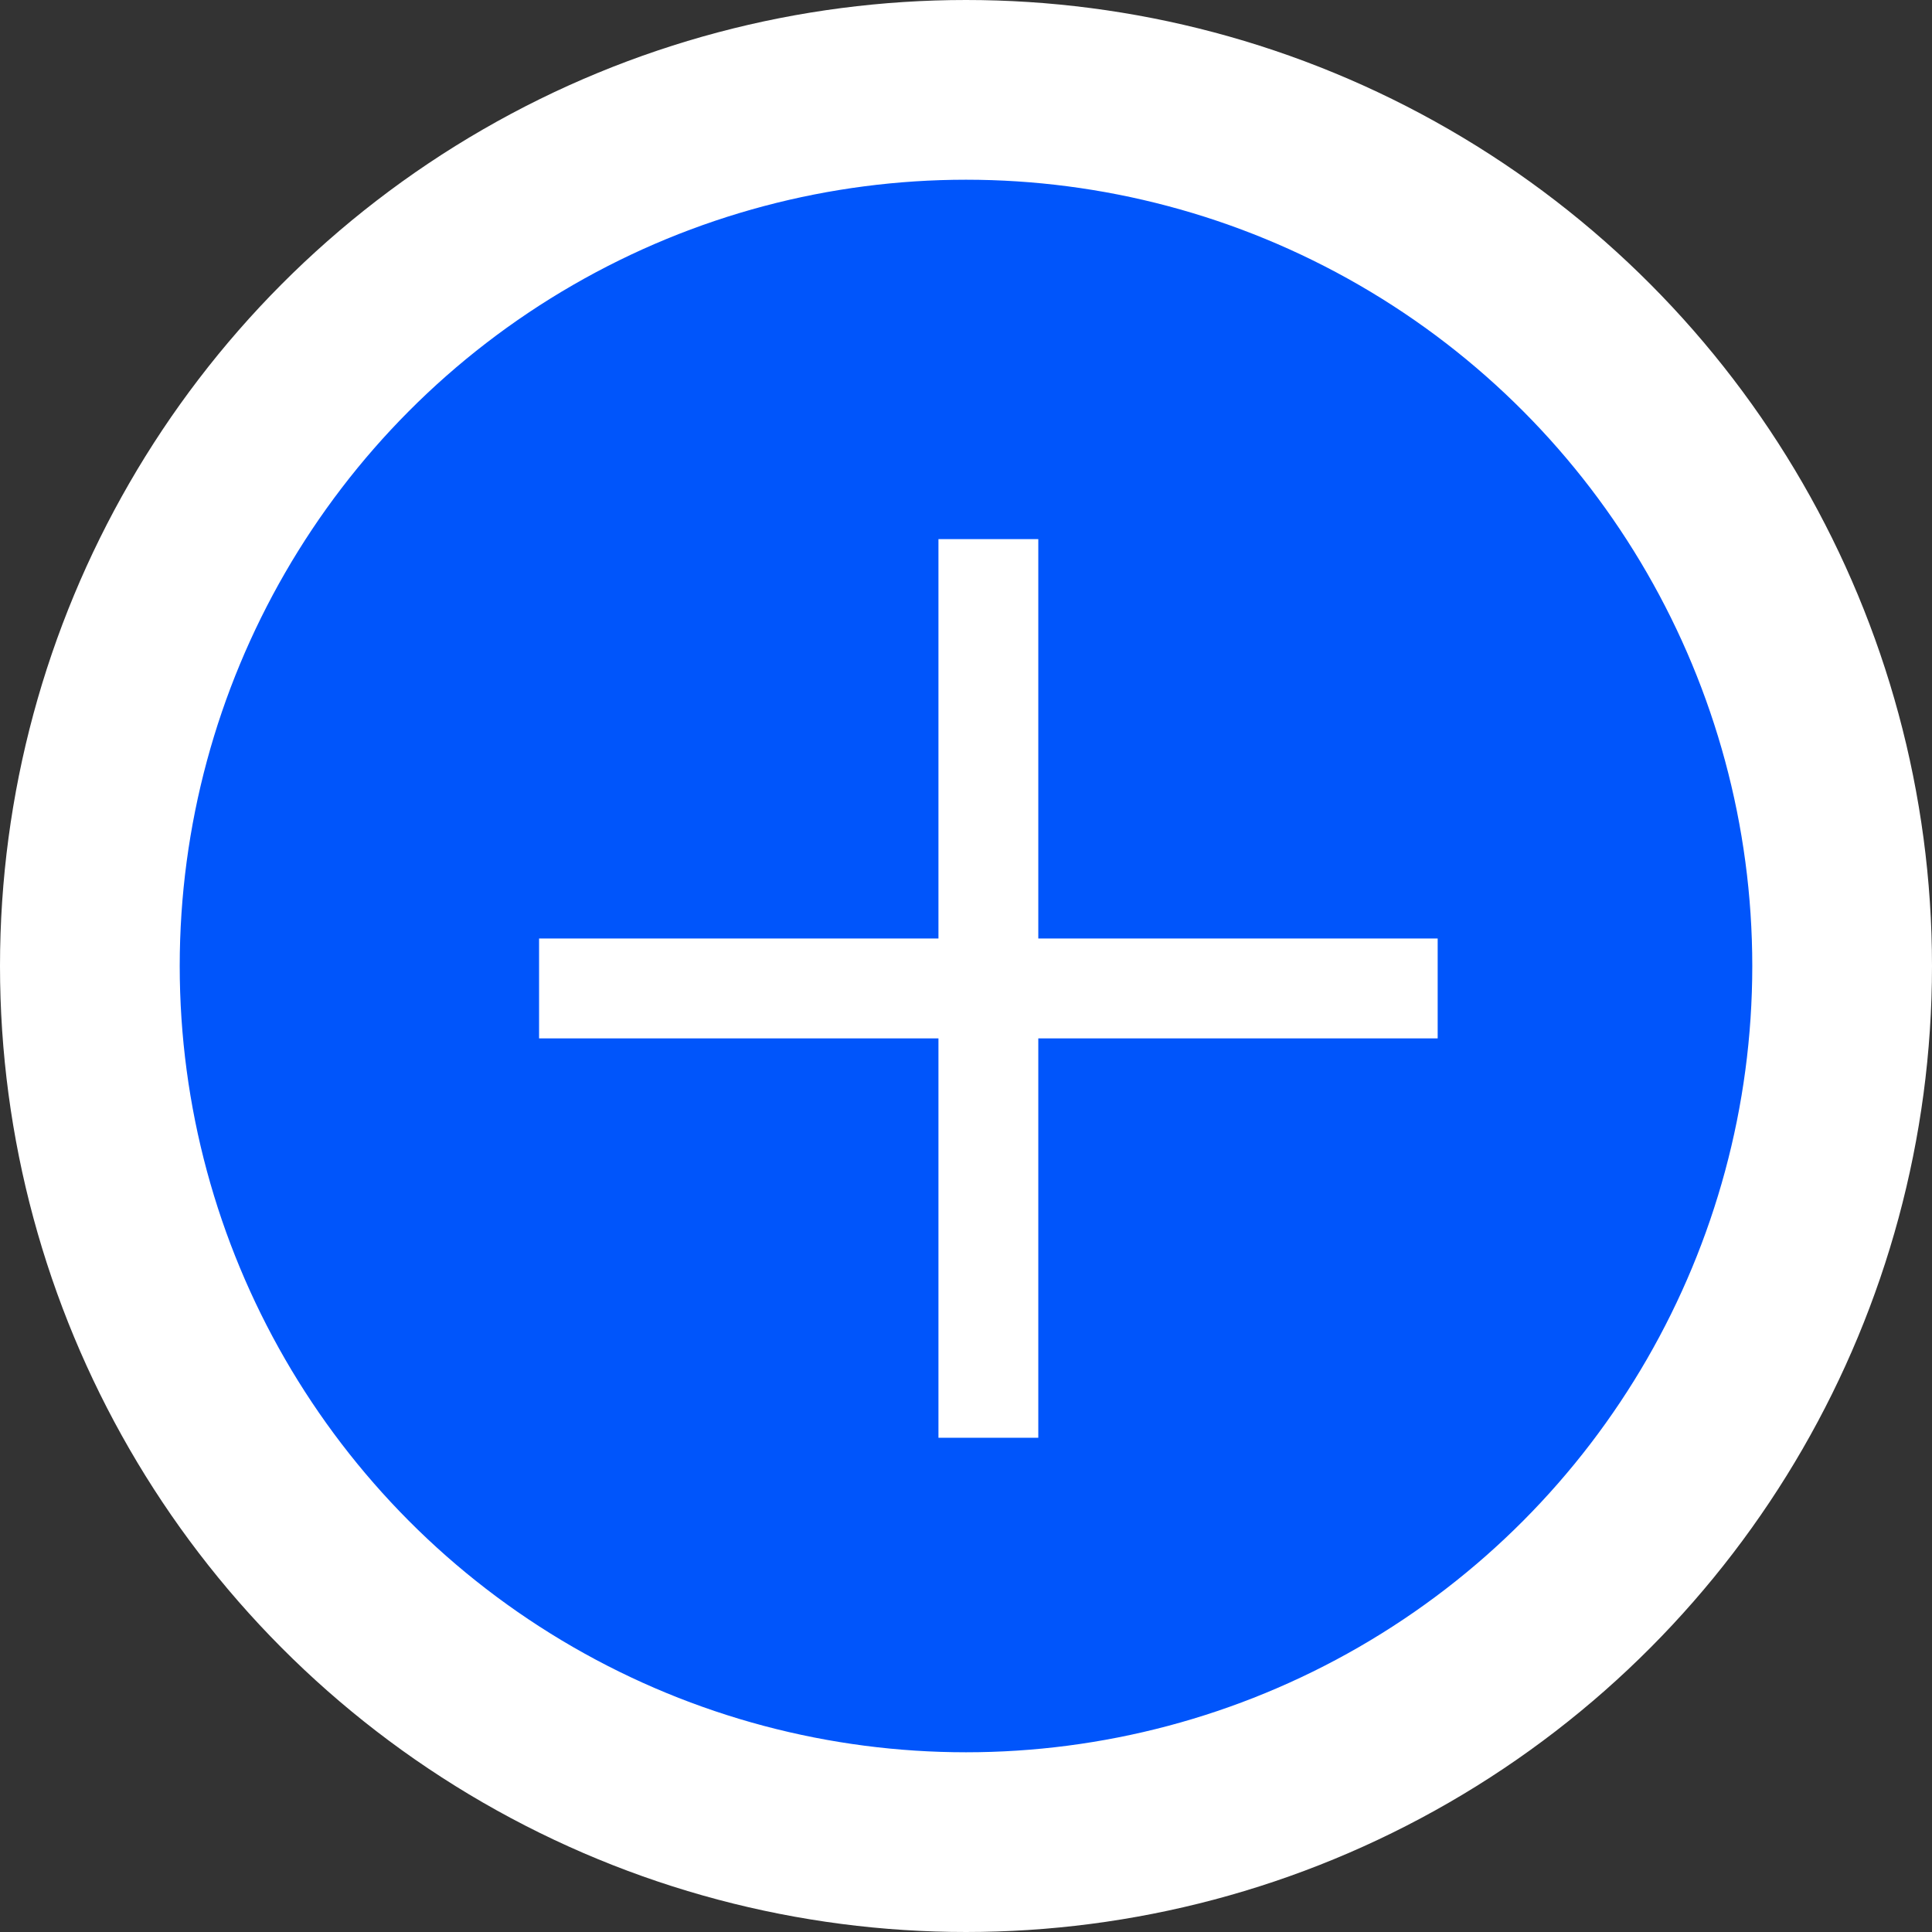 <svg width="43" height="43" viewBox="0 0 43 43" fill="none" xmlns="http://www.w3.org/2000/svg">
<rect x="0" y="0" width="43" height="43" fill="#333333" stroke="none"/>
<circle cx="21.5" cy="21.5" r="19.5" fill="#0055FB" stroke="white" stroke-width="4"/>
<path d="M31.998 20.888H23.109V11.999H20.887V20.888H11.998V23.111H20.887V32H23.109V23.111H31.998V20.888Z" fill="white"/>
</svg>
